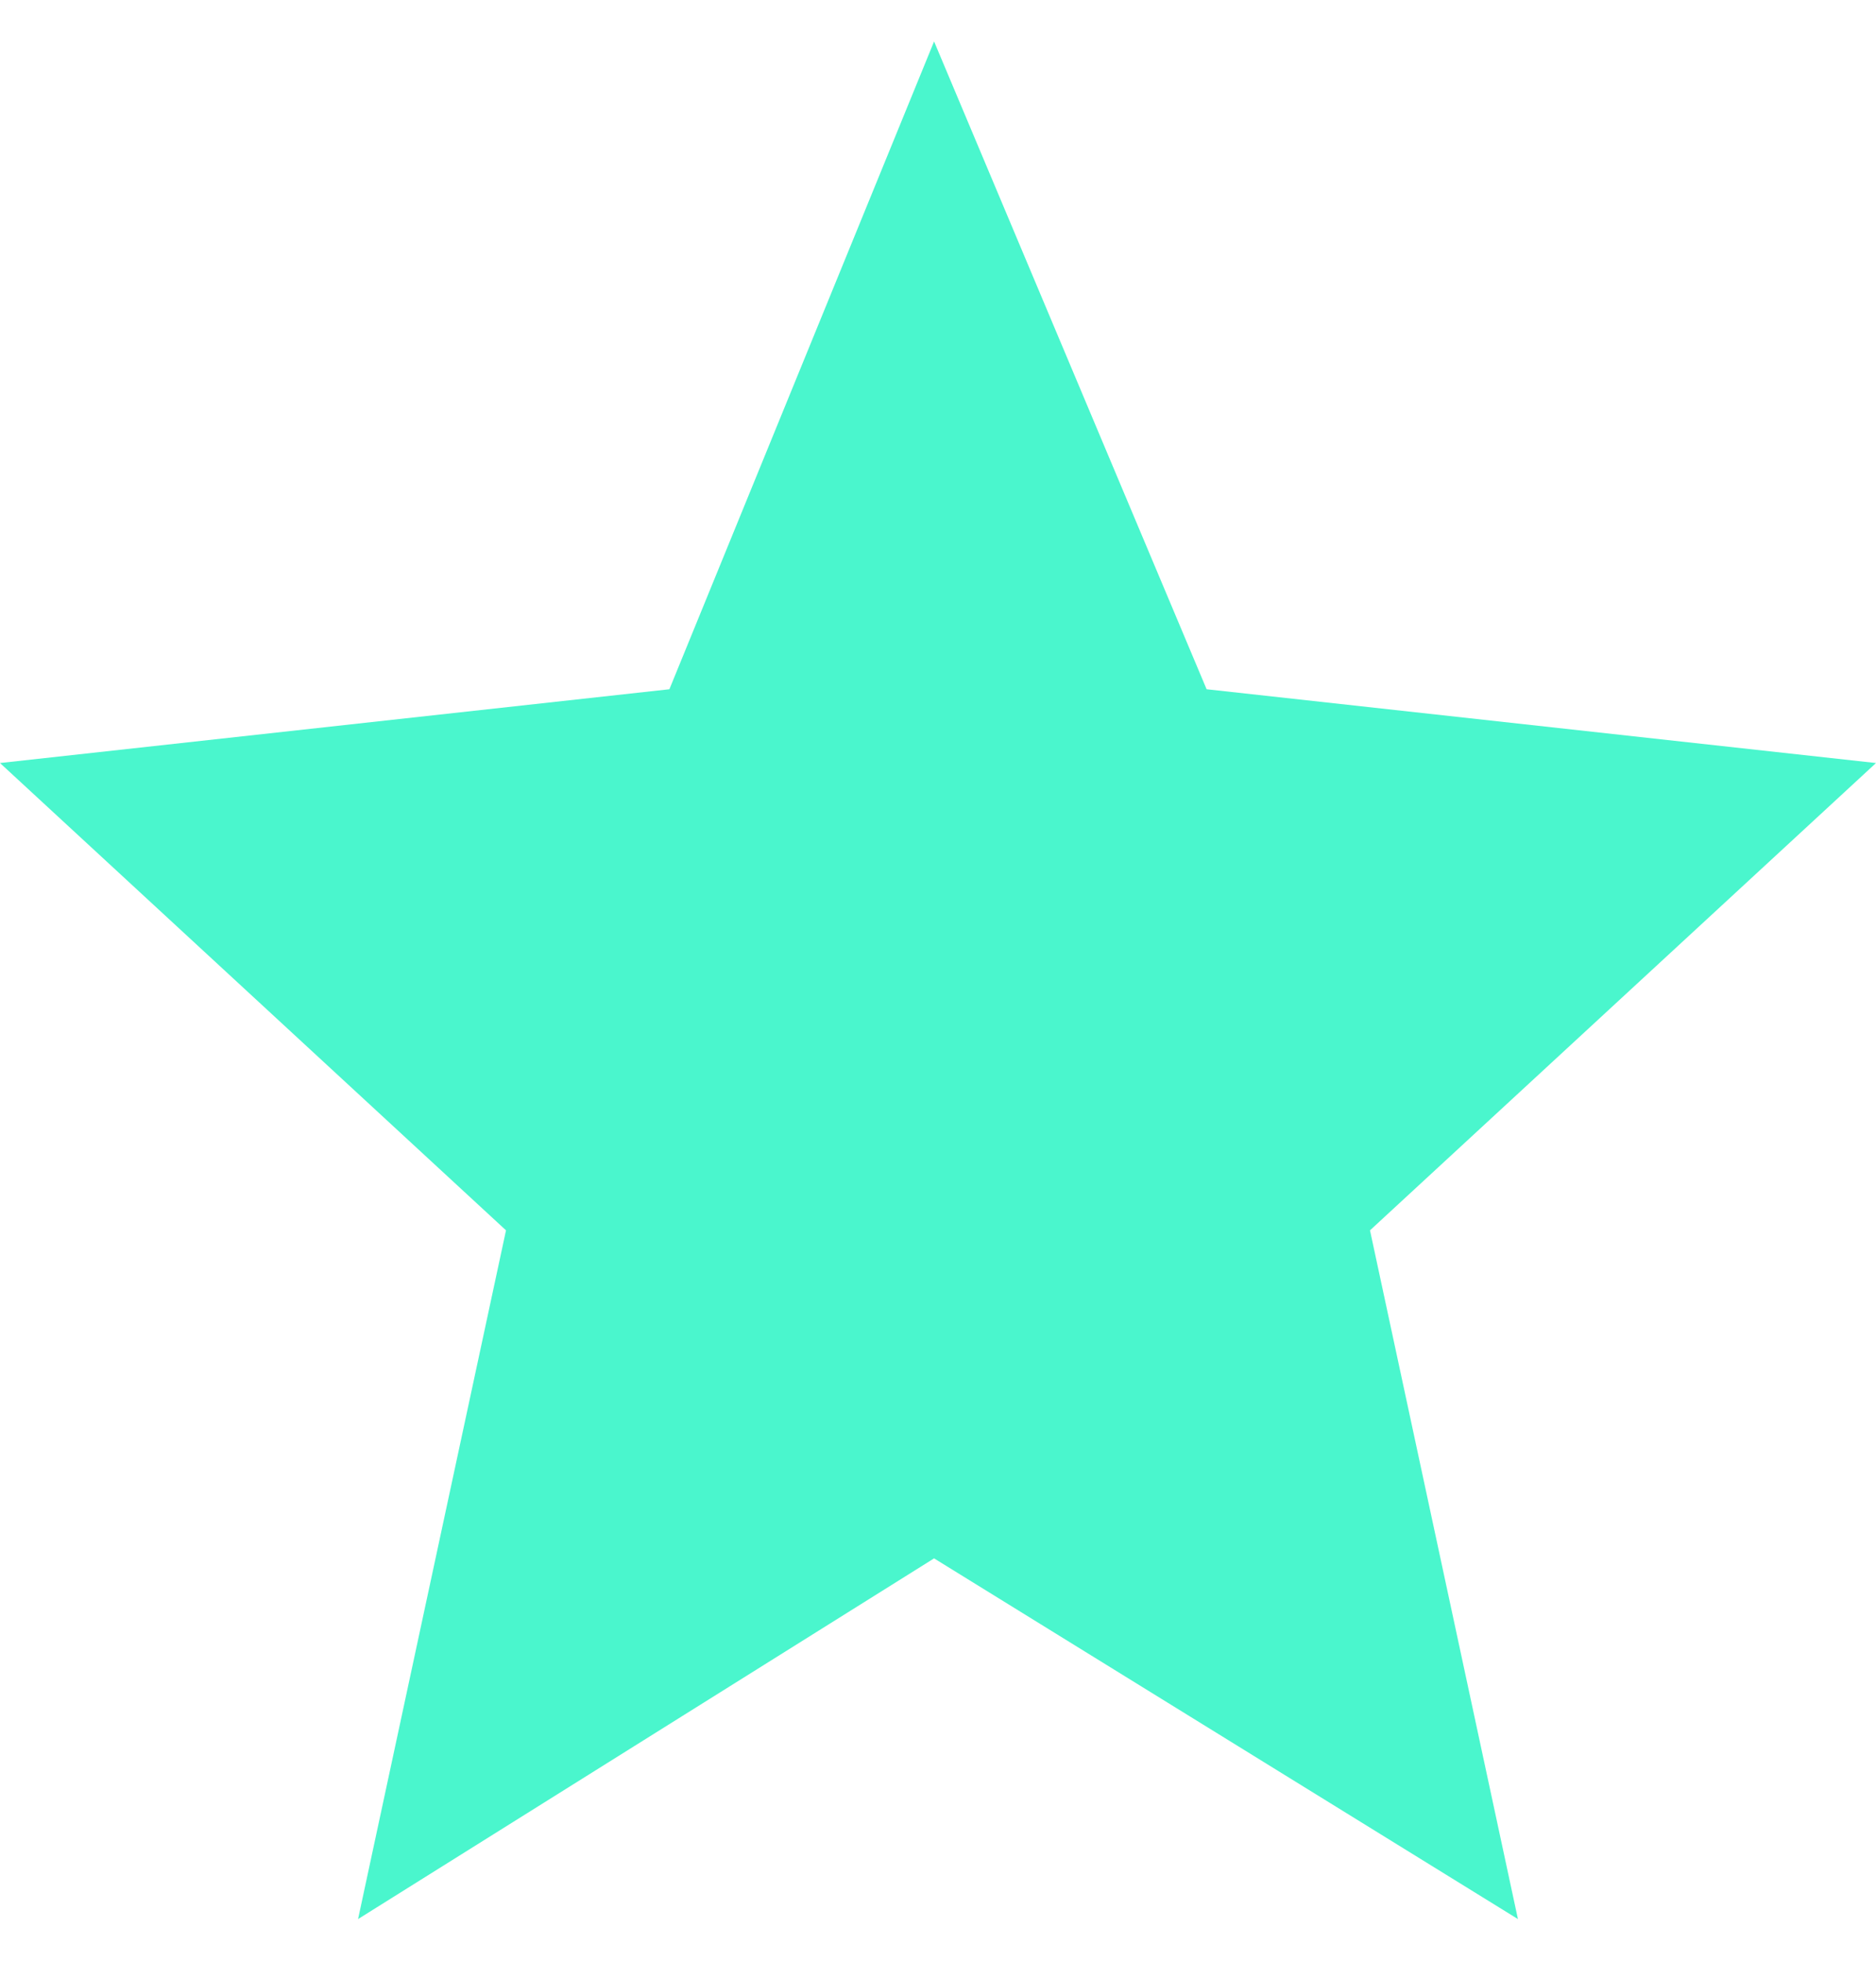 <svg width="22" height="23" viewBox="0 0 22 23" fill="none" xmlns="http://www.w3.org/2000/svg">
<path d="M10.954 0.486L14.15 8.081L22 8.946L16.066 14.425L17.801 22.5L10.954 18.271L4.199 22.5L5.934 14.425L0 8.946L7.85 8.081L10.954 0.486Z" fill="#4AF6CD"/>
</svg>
